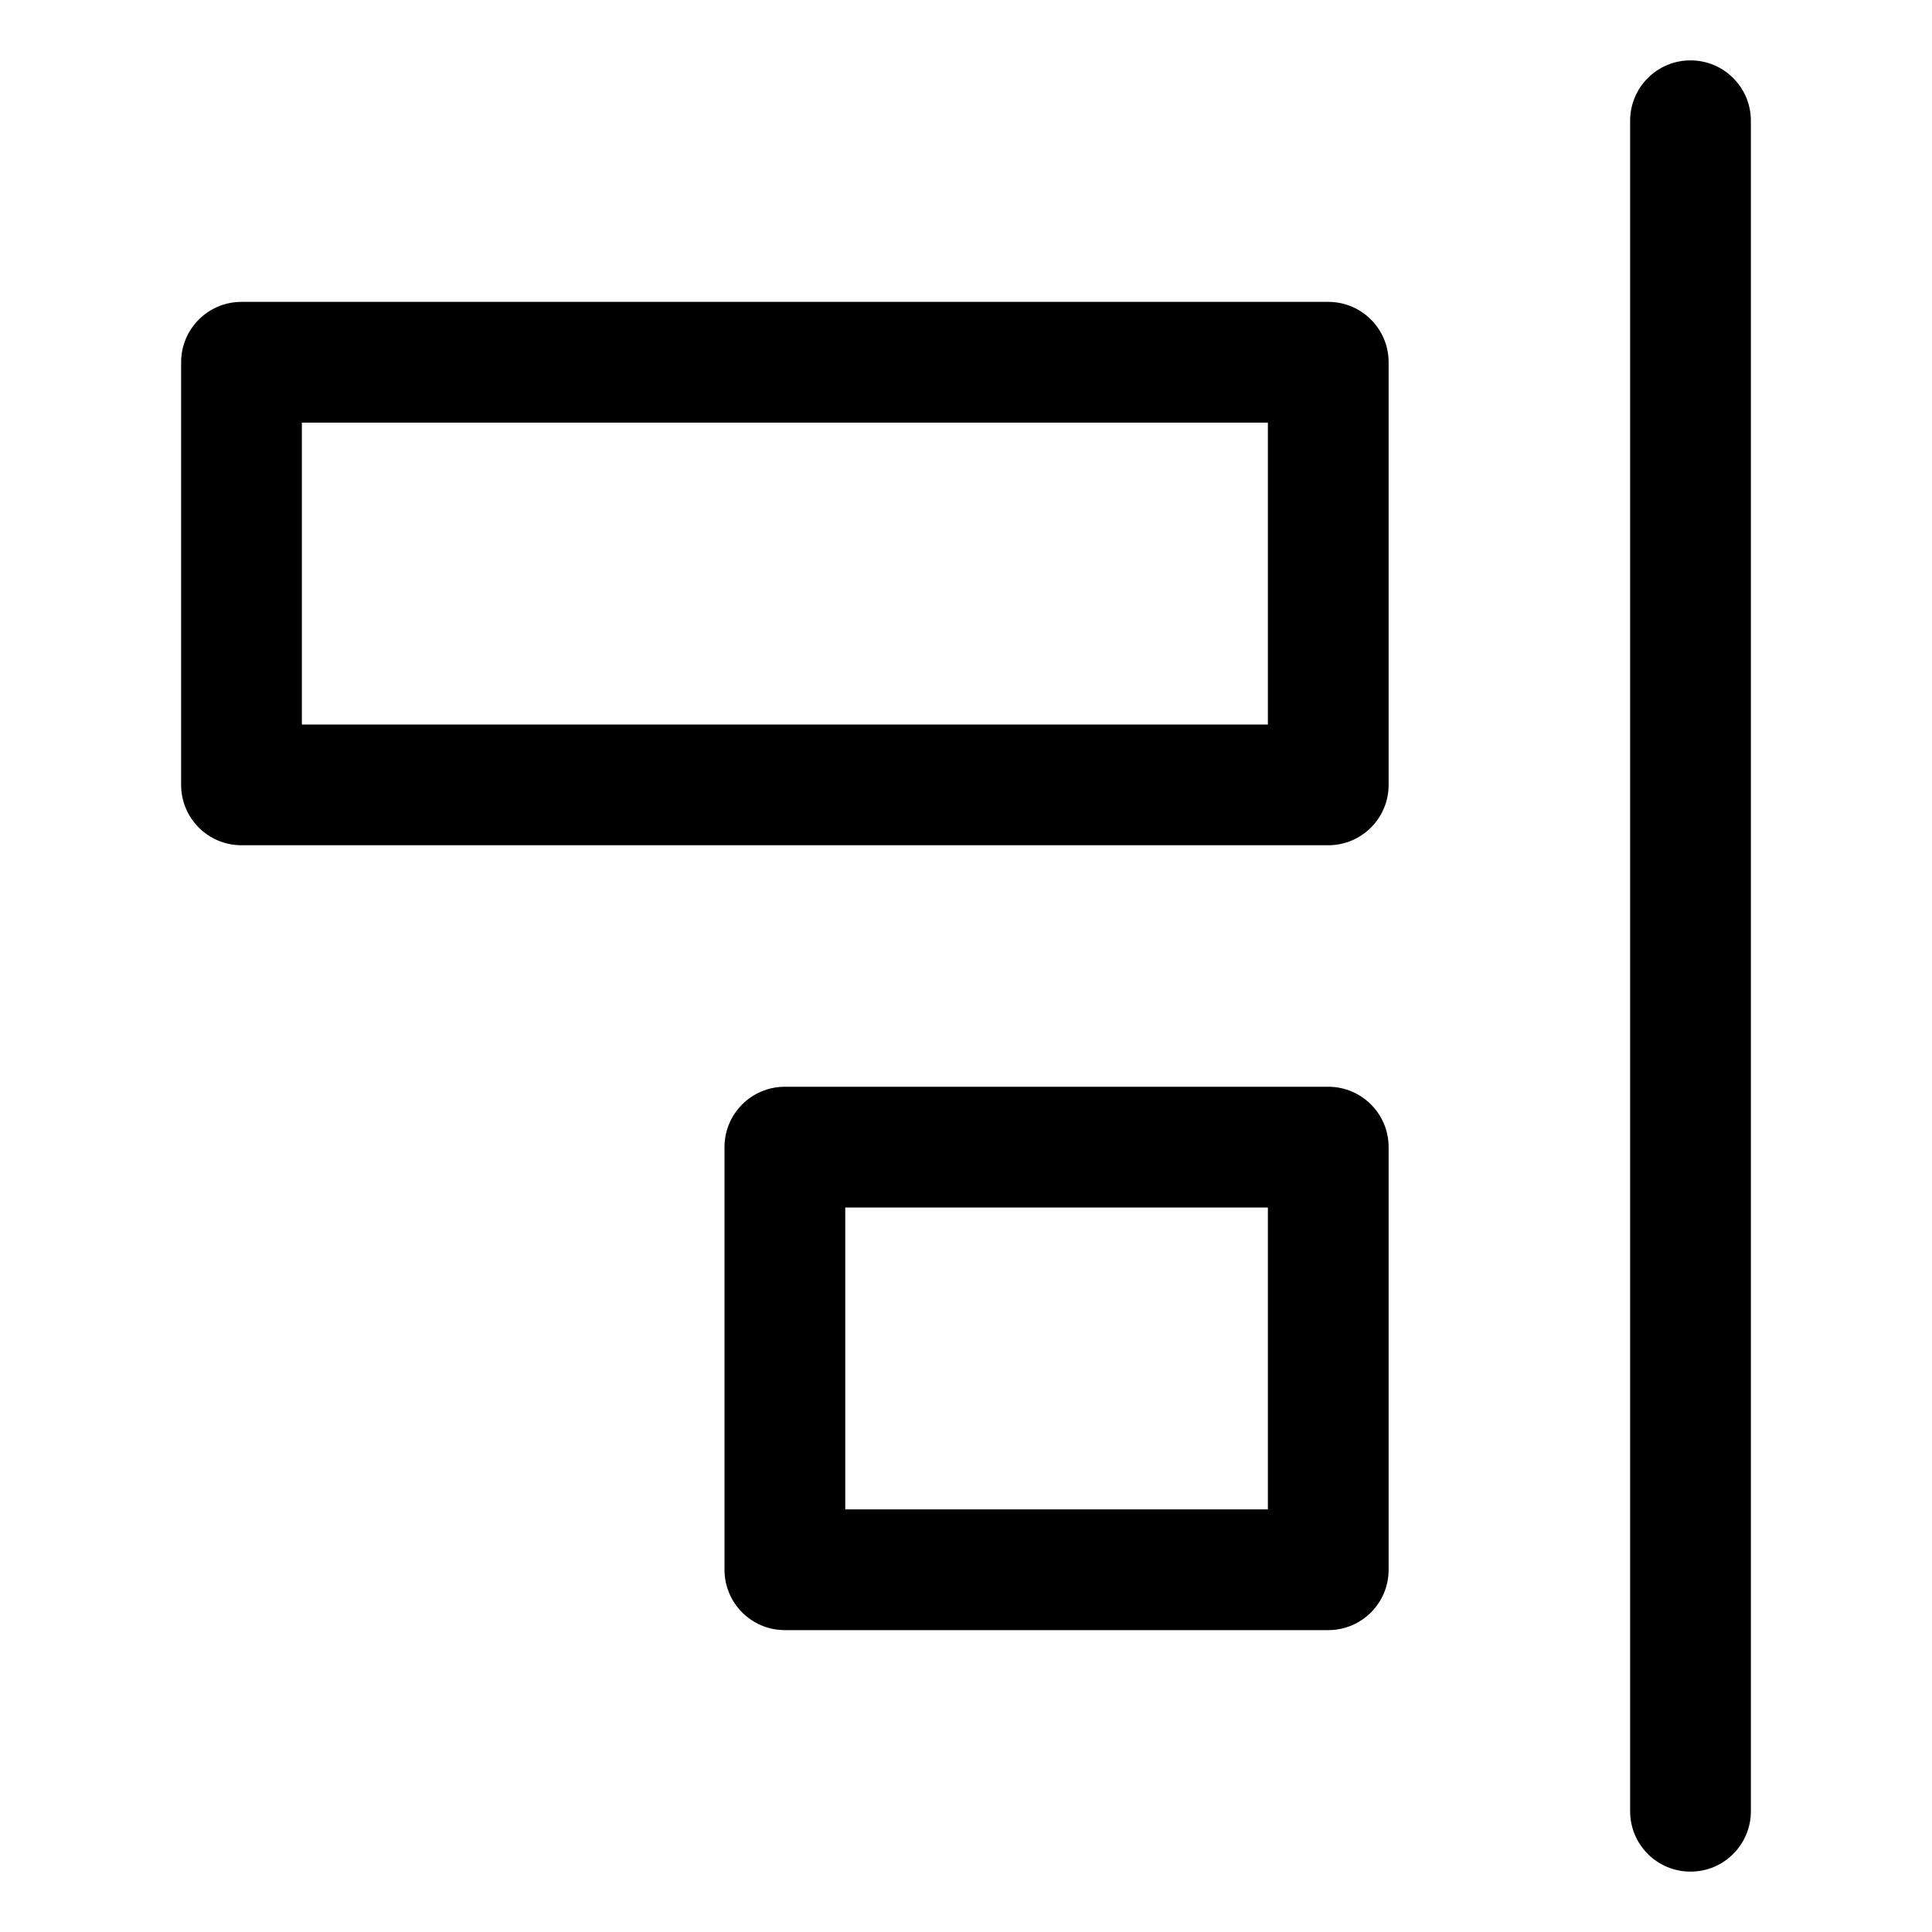 <?xml version="1.0" encoding="utf-8"?>
<!-- Generator: Adobe Illustrator 19.2.1, SVG Export Plug-In . SVG Version: 6.00 Build 0)  -->
<!DOCTYPE svg PUBLIC "-//W3C//DTD SVG 1.1//EN" "http://www.w3.org/Graphics/SVG/1.1/DTD/svg11.dtd">
<svg version="1.1" id="Layer_1" xmlns="http://www.w3.org/2000/svg" xmlns:xlink="http://www.w3.org/1999/xlink" x="0px" y="0px"
	 width="32px" height="32px" viewBox="0 0 32 32" enable-background="new 0 0 32 32" xml:space="preserve">
<path d="M29,30V2c0-0.553-0.448-1-1-1s-1,0.447-1,1v28c0,0.553,0.448,1,1,1S29,30.553,29,30z"/>
<path d="M23,13V6c0-0.553-0.448-1-1-1H4C3.448,5,3,5.447,3,6v7c0,0.553,0.448,1,1,1h18C22.552,14,23,13.553,23,13z M21,12H5V7h16V12
	z"/>
<path d="M22,18h-9c-0.552,0-1,0.447-1,1v7c0,0.553,0.448,1,1,1h9c0.552,0,1-0.447,1-1v-7C23,18.447,22.552,18,22,18z M21,25h-7v-5h7
	V25z"/>
</svg>
